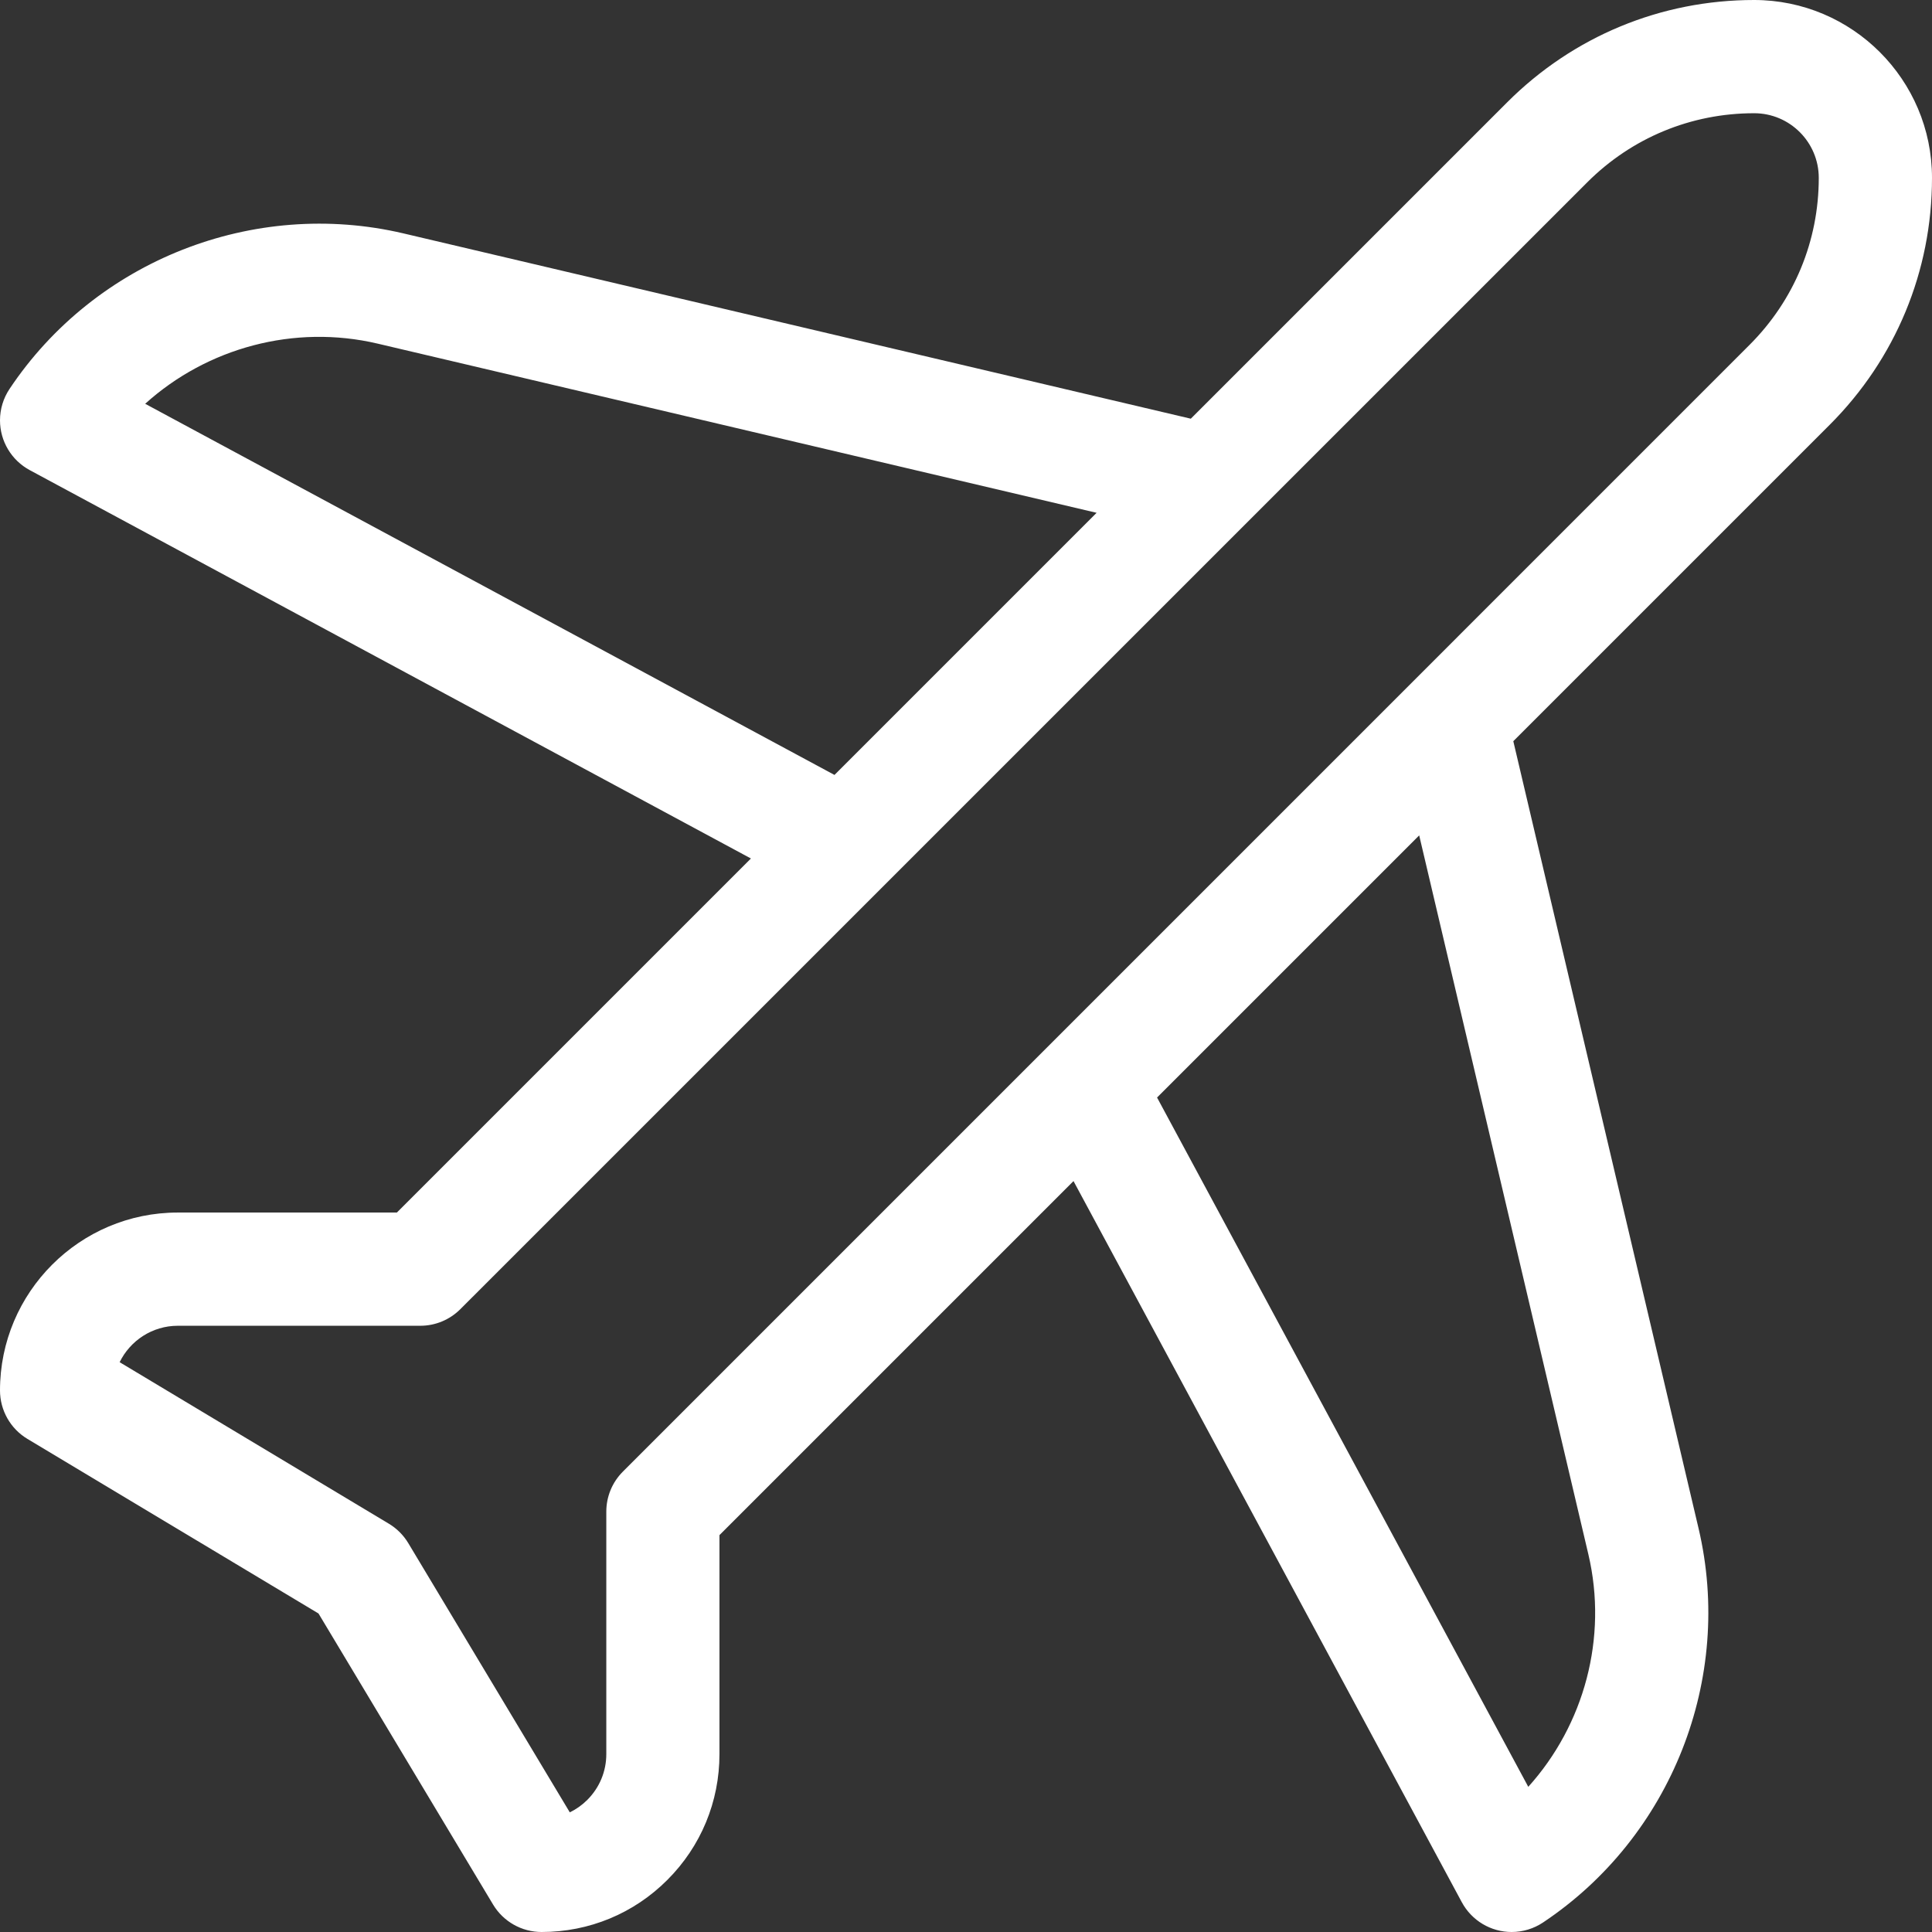 <svg width="28" height="28" viewBox="0 0 28 28" fill="none" xmlns="http://www.w3.org/2000/svg">
<rect x="0" y="0" width="28" height="28" fill="#333333" stroke="none"/>
<g clip-path="url(#clip0_595_89928)">
<path d="M28 2.577C28 1.156 26.844 0 25.422 0H25.422C24.07 0 22.799 0.527 21.843 1.483L17.258 6.068L5.849 3.383C3.673 2.871 1.378 3.777 0.138 5.637C0.048 5.772 0 5.93 0 6.092C0 6.394 0.166 6.671 0.432 6.814L10.883 12.442L5.752 17.573H2.577C1.156 17.573 0 18.729 0 20.151C0 20.439 0.151 20.706 0.398 20.854L4.616 23.384L7.146 27.602C7.294 27.849 7.561 28 7.85 28C8.538 28 9.186 27.732 9.672 27.245C10.159 26.758 10.427 26.111 10.427 25.422V22.248L15.558 17.117L21.186 27.569C21.329 27.834 21.606 28 21.908 28C22.07 28 22.228 27.952 22.363 27.862C24.223 26.622 25.129 24.327 24.617 22.151L21.932 10.742L26.517 6.157C27.473 5.201 28 3.93 28 2.577ZM2.104 5.852C3.002 5.041 4.264 4.696 5.473 4.98L15.893 7.432L12.094 11.231L2.104 5.852ZM23.02 22.527C23.304 23.736 22.959 24.998 22.149 25.896L16.769 15.906L20.568 12.107L23.02 22.527ZM25.357 4.997L9.027 21.328C8.873 21.482 8.787 21.69 8.787 21.908V25.422C8.787 25.672 8.689 25.908 8.512 26.085C8.437 26.16 8.351 26.221 8.258 26.266L5.917 22.364C5.848 22.249 5.751 22.152 5.636 22.083L1.734 19.742C1.886 19.43 2.207 19.214 2.577 19.214H6.092C6.31 19.214 6.518 19.127 6.672 18.973L23.003 2.643C23.649 1.997 24.508 1.641 25.422 1.641H25.423C25.939 1.641 26.359 2.061 26.359 2.578C26.359 3.492 26.003 4.351 25.357 4.997Z" fill="white"/>
</g>
<defs>
<clipPath id="clip0_595_89928">
<rect width="28" height="28" fill="white"/>
</clipPath>
</defs>
</svg>
